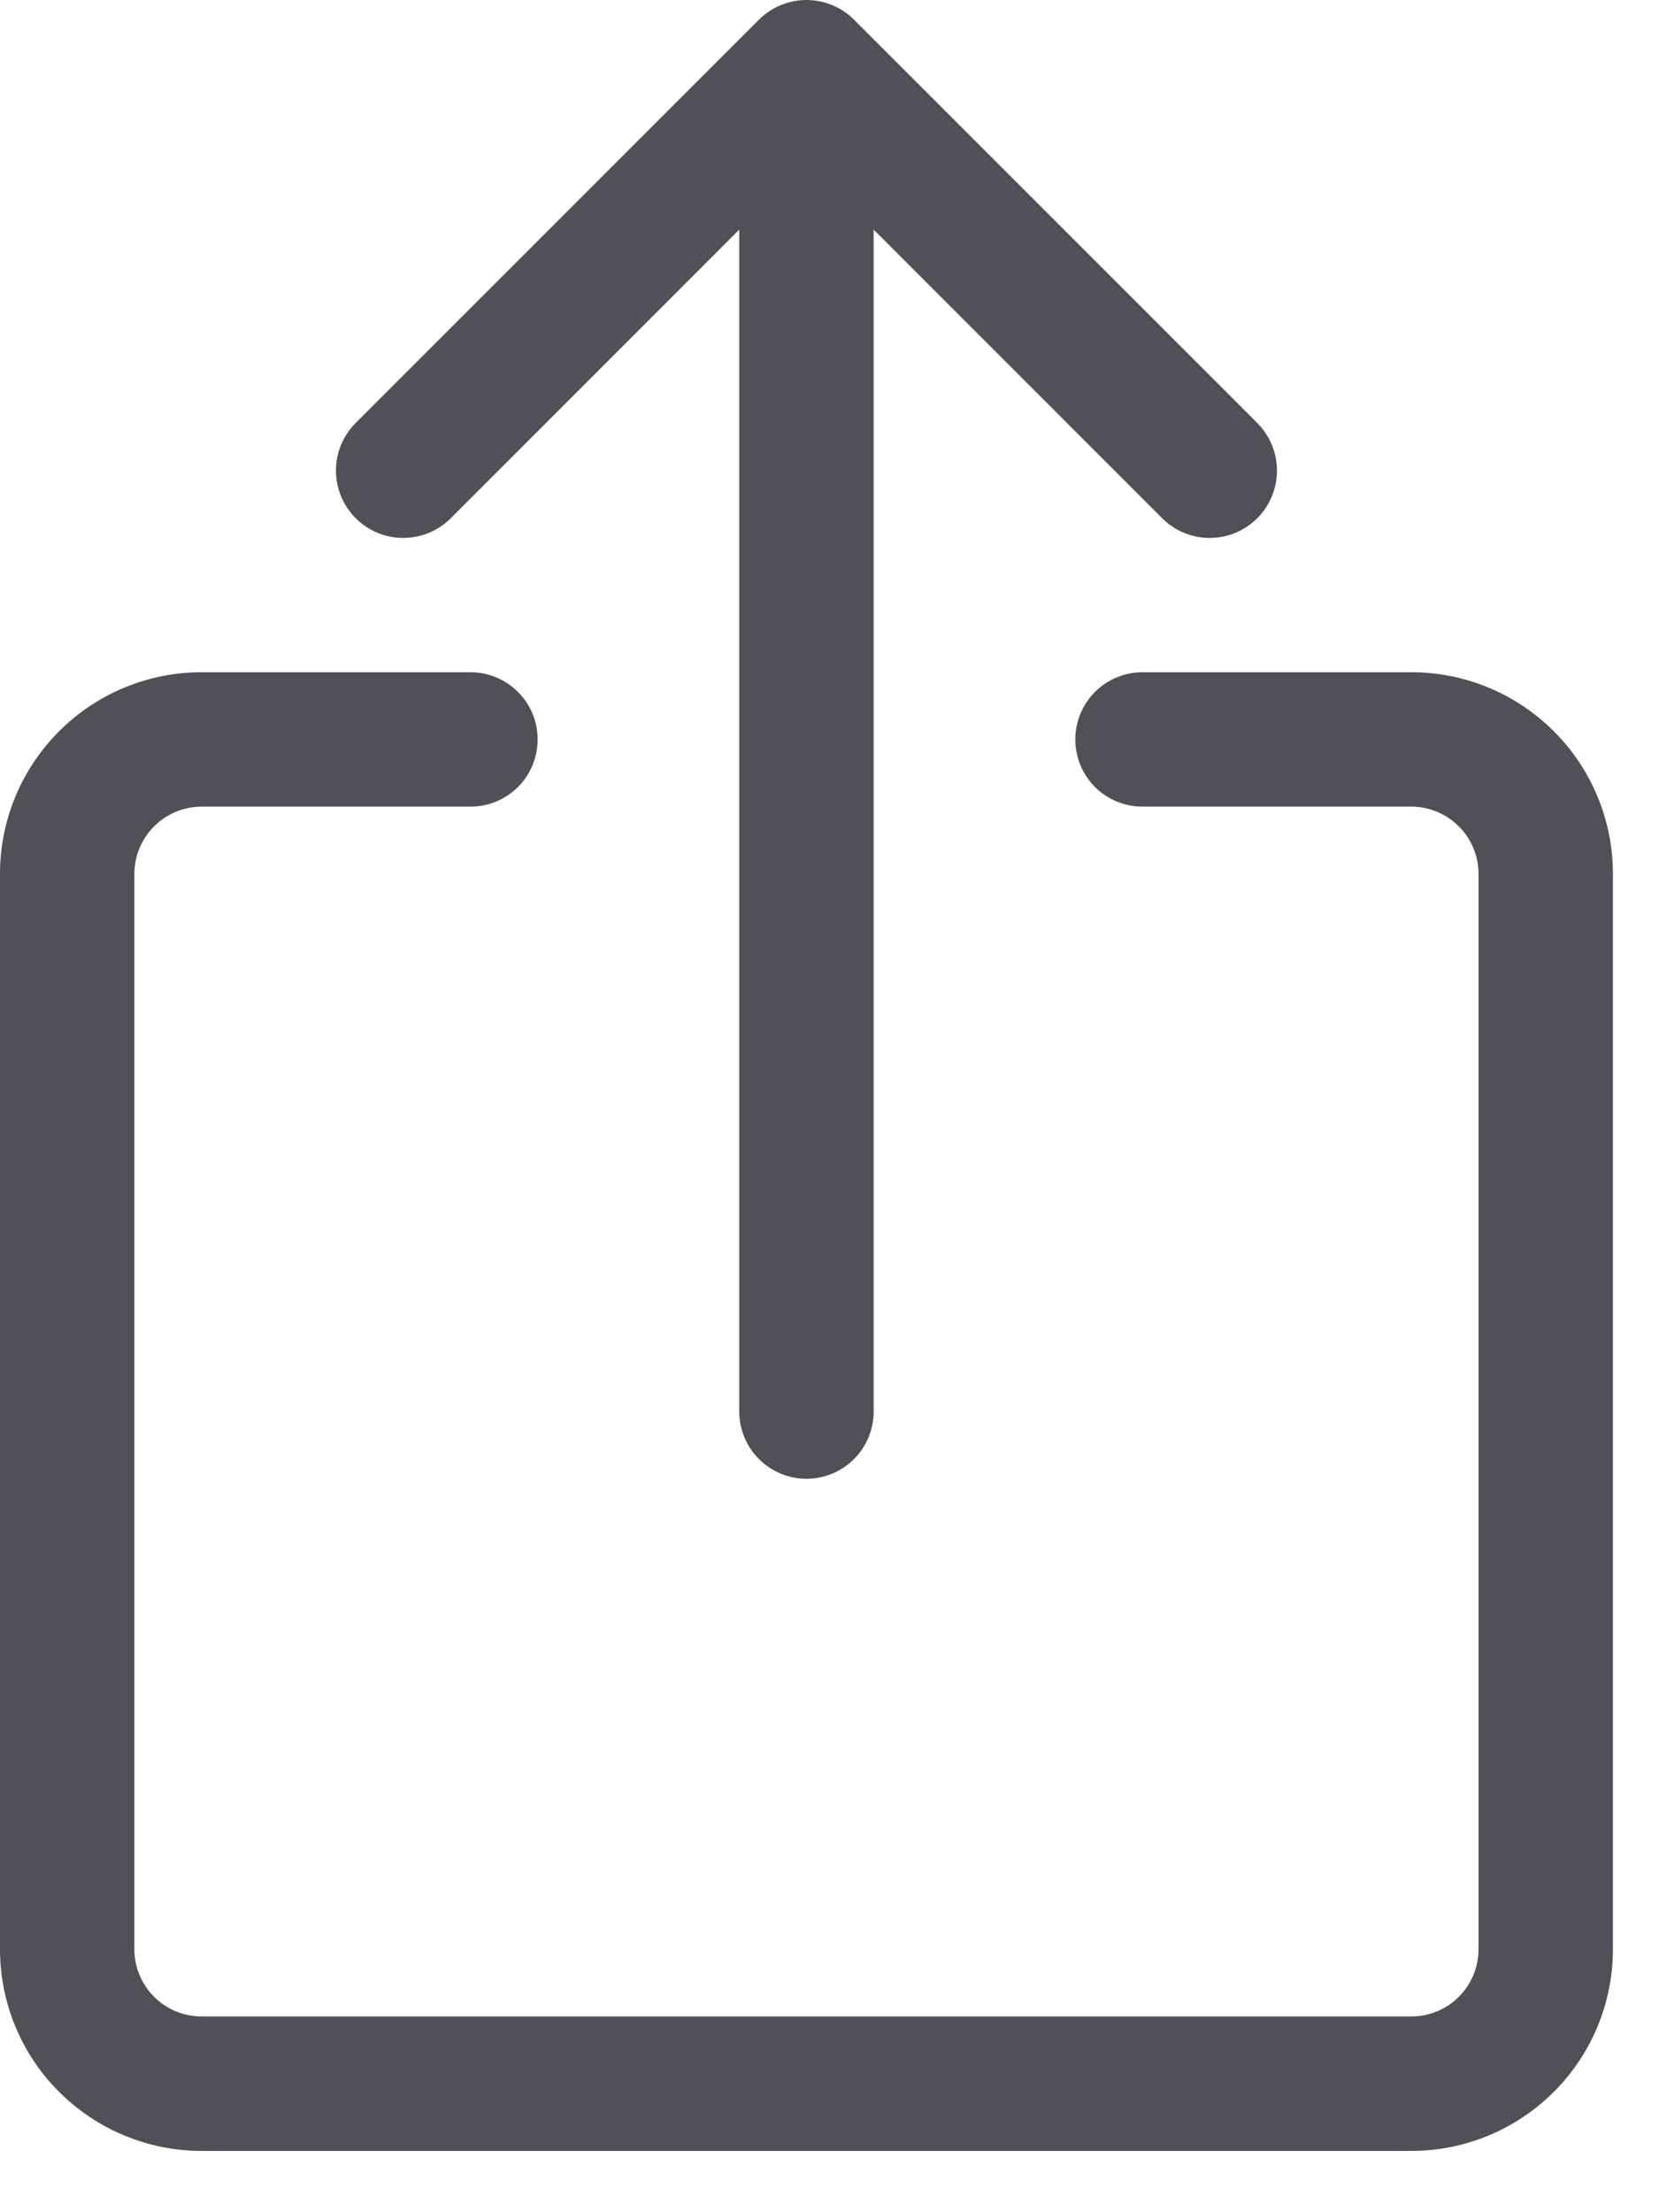 <svg xmlns="http://www.w3.org/2000/svg" width="18" height="24" fill="none" viewBox="0 0 18 24"><path fill="#505056" fill-rule="evenodd" d="M2.188 8.751C1.994 8.751 1.809 8.828 1.672 8.965C1.535 9.102 1.458 9.287 1.458 9.48V21.147C1.458 21.341 1.535 21.526 1.672 21.663C1.809 21.8 1.994 21.876 2.188 21.876H15.313C15.506 21.876 15.691 21.8 15.828 21.663C15.965 21.526 16.042 21.341 16.042 21.147V9.48C16.042 9.287 15.965 9.102 15.828 8.965C15.691 8.828 15.506 8.751 15.313 8.751H12.396C12.203 8.751 12.017 8.674 11.88 8.538C11.744 8.401 11.667 8.216 11.667 8.022C11.667 7.829 11.744 7.643 11.88 7.507C12.017 7.37 12.203 7.293 12.396 7.293H15.313C15.893 7.293 16.449 7.523 16.859 7.934C17.27 8.344 17.5 8.9 17.5 9.48V21.147C17.5 21.727 17.27 22.284 16.859 22.694C16.449 23.104 15.893 23.335 15.313 23.335H2.188C1.607 23.335 1.051 23.104 0.641 22.694C0.23 22.284 0 21.727 0 21.147V9.48C0 8.9 0.23 8.344 0.641 7.934C1.051 7.523 1.607 7.293 2.188 7.293H5.104C5.298 7.293 5.483 7.37 5.62 7.507C5.757 7.643 5.833 7.829 5.833 8.022C5.833 8.216 5.757 8.401 5.62 8.538C5.483 8.674 5.298 8.751 5.104 8.751H2.188Z" clip-rule="evenodd"/><path fill="#505056" fill-rule="evenodd" d="M8.234 0.214C8.302 0.146 8.382 0.092 8.471 0.056C8.559 0.019 8.654 0 8.75 0C8.846 0 8.941 0.019 9.03 0.056C9.118 0.092 9.199 0.146 9.266 0.214L13.641 4.589C13.778 4.726 13.855 4.912 13.855 5.106C13.855 5.299 13.778 5.485 13.641 5.622C13.505 5.759 13.319 5.836 13.125 5.836C12.931 5.836 12.746 5.759 12.609 5.622L9.479 2.491V15.314C9.479 15.507 9.402 15.693 9.266 15.829C9.129 15.966 8.944 16.043 8.75 16.043C8.557 16.043 8.371 15.966 8.235 15.829C8.098 15.693 8.021 15.507 8.021 15.314V2.491L4.891 5.622C4.824 5.69 4.743 5.743 4.655 5.78C4.566 5.817 4.471 5.836 4.375 5.836C4.181 5.836 3.996 5.759 3.859 5.622C3.791 5.554 3.737 5.473 3.701 5.385C3.664 5.296 3.645 5.201 3.645 5.106C3.645 4.912 3.722 4.726 3.859 4.589L8.234 0.214Z" clip-rule="evenodd"/></svg>